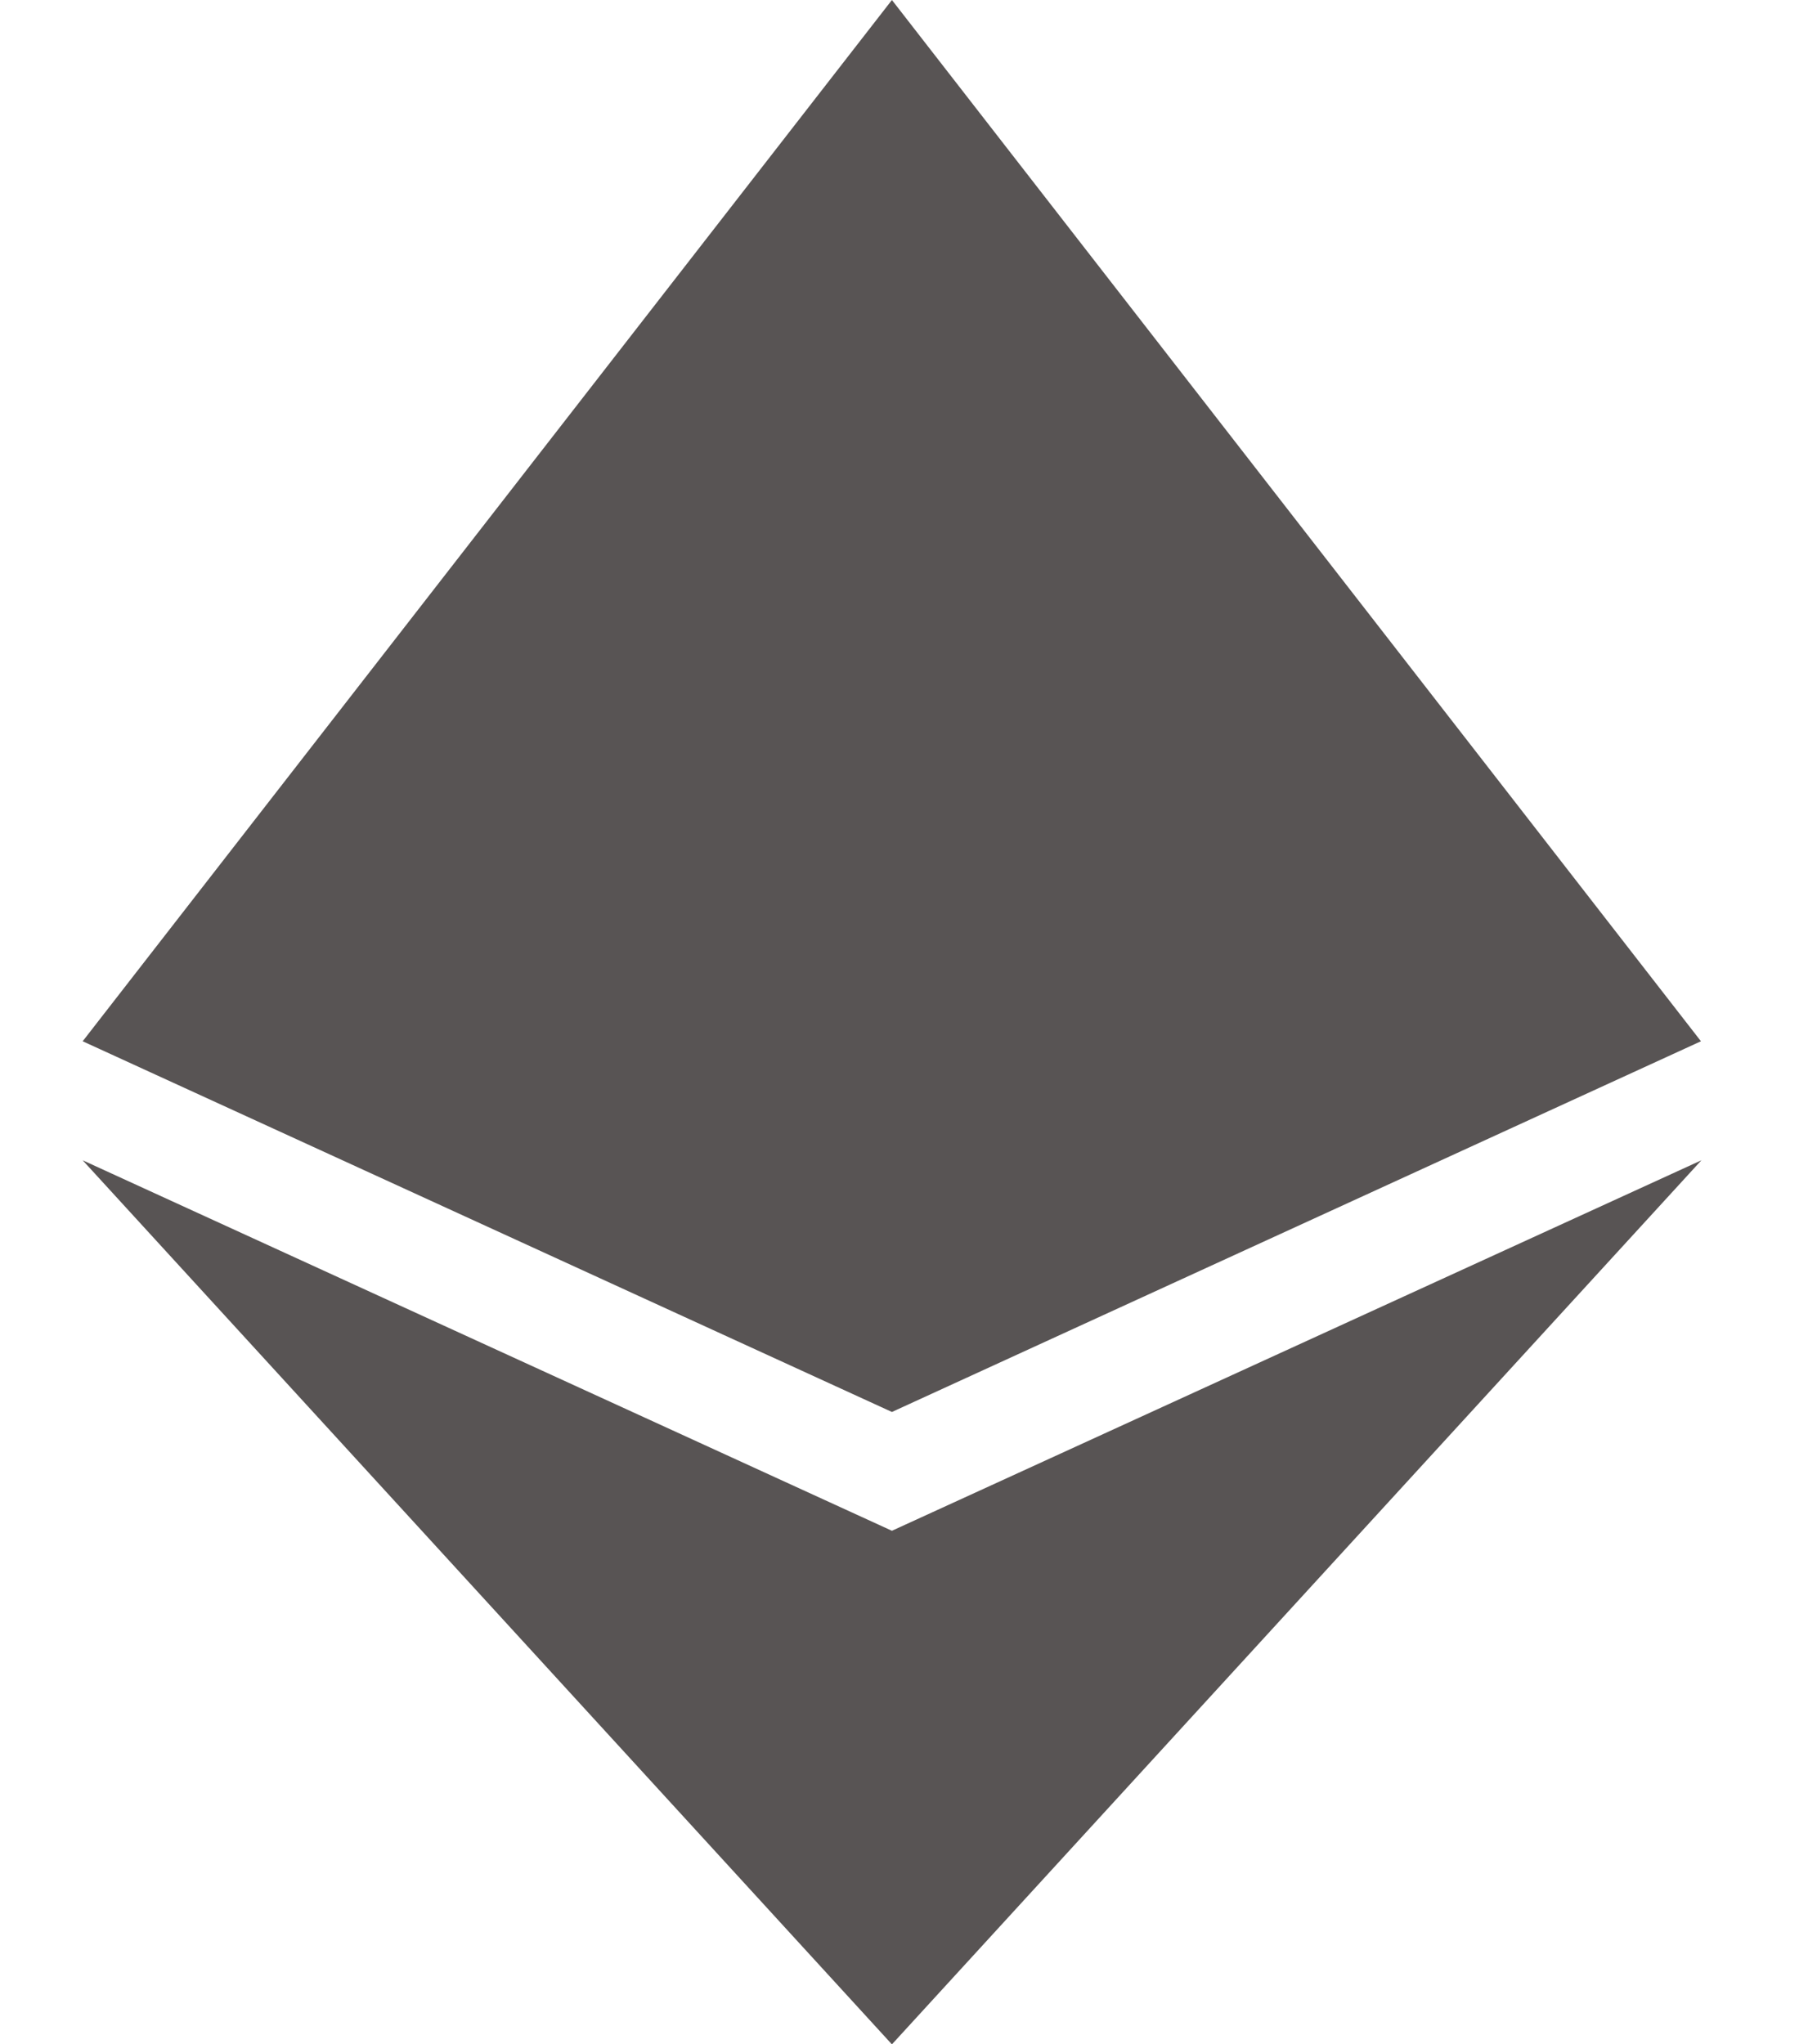 <svg width="8" height="9" viewBox="0 0 8 9" fill="none" xmlns="http://www.w3.org/2000/svg">
<path d="M7.489 4.584L3.927 6.216L0.364 4.584L3.927 0L7.489 4.584ZM3.927 6.739L0.364 5.108L3.927 9L7.491 5.108L3.927 6.739Z" fill="#585454"/>
</svg>
